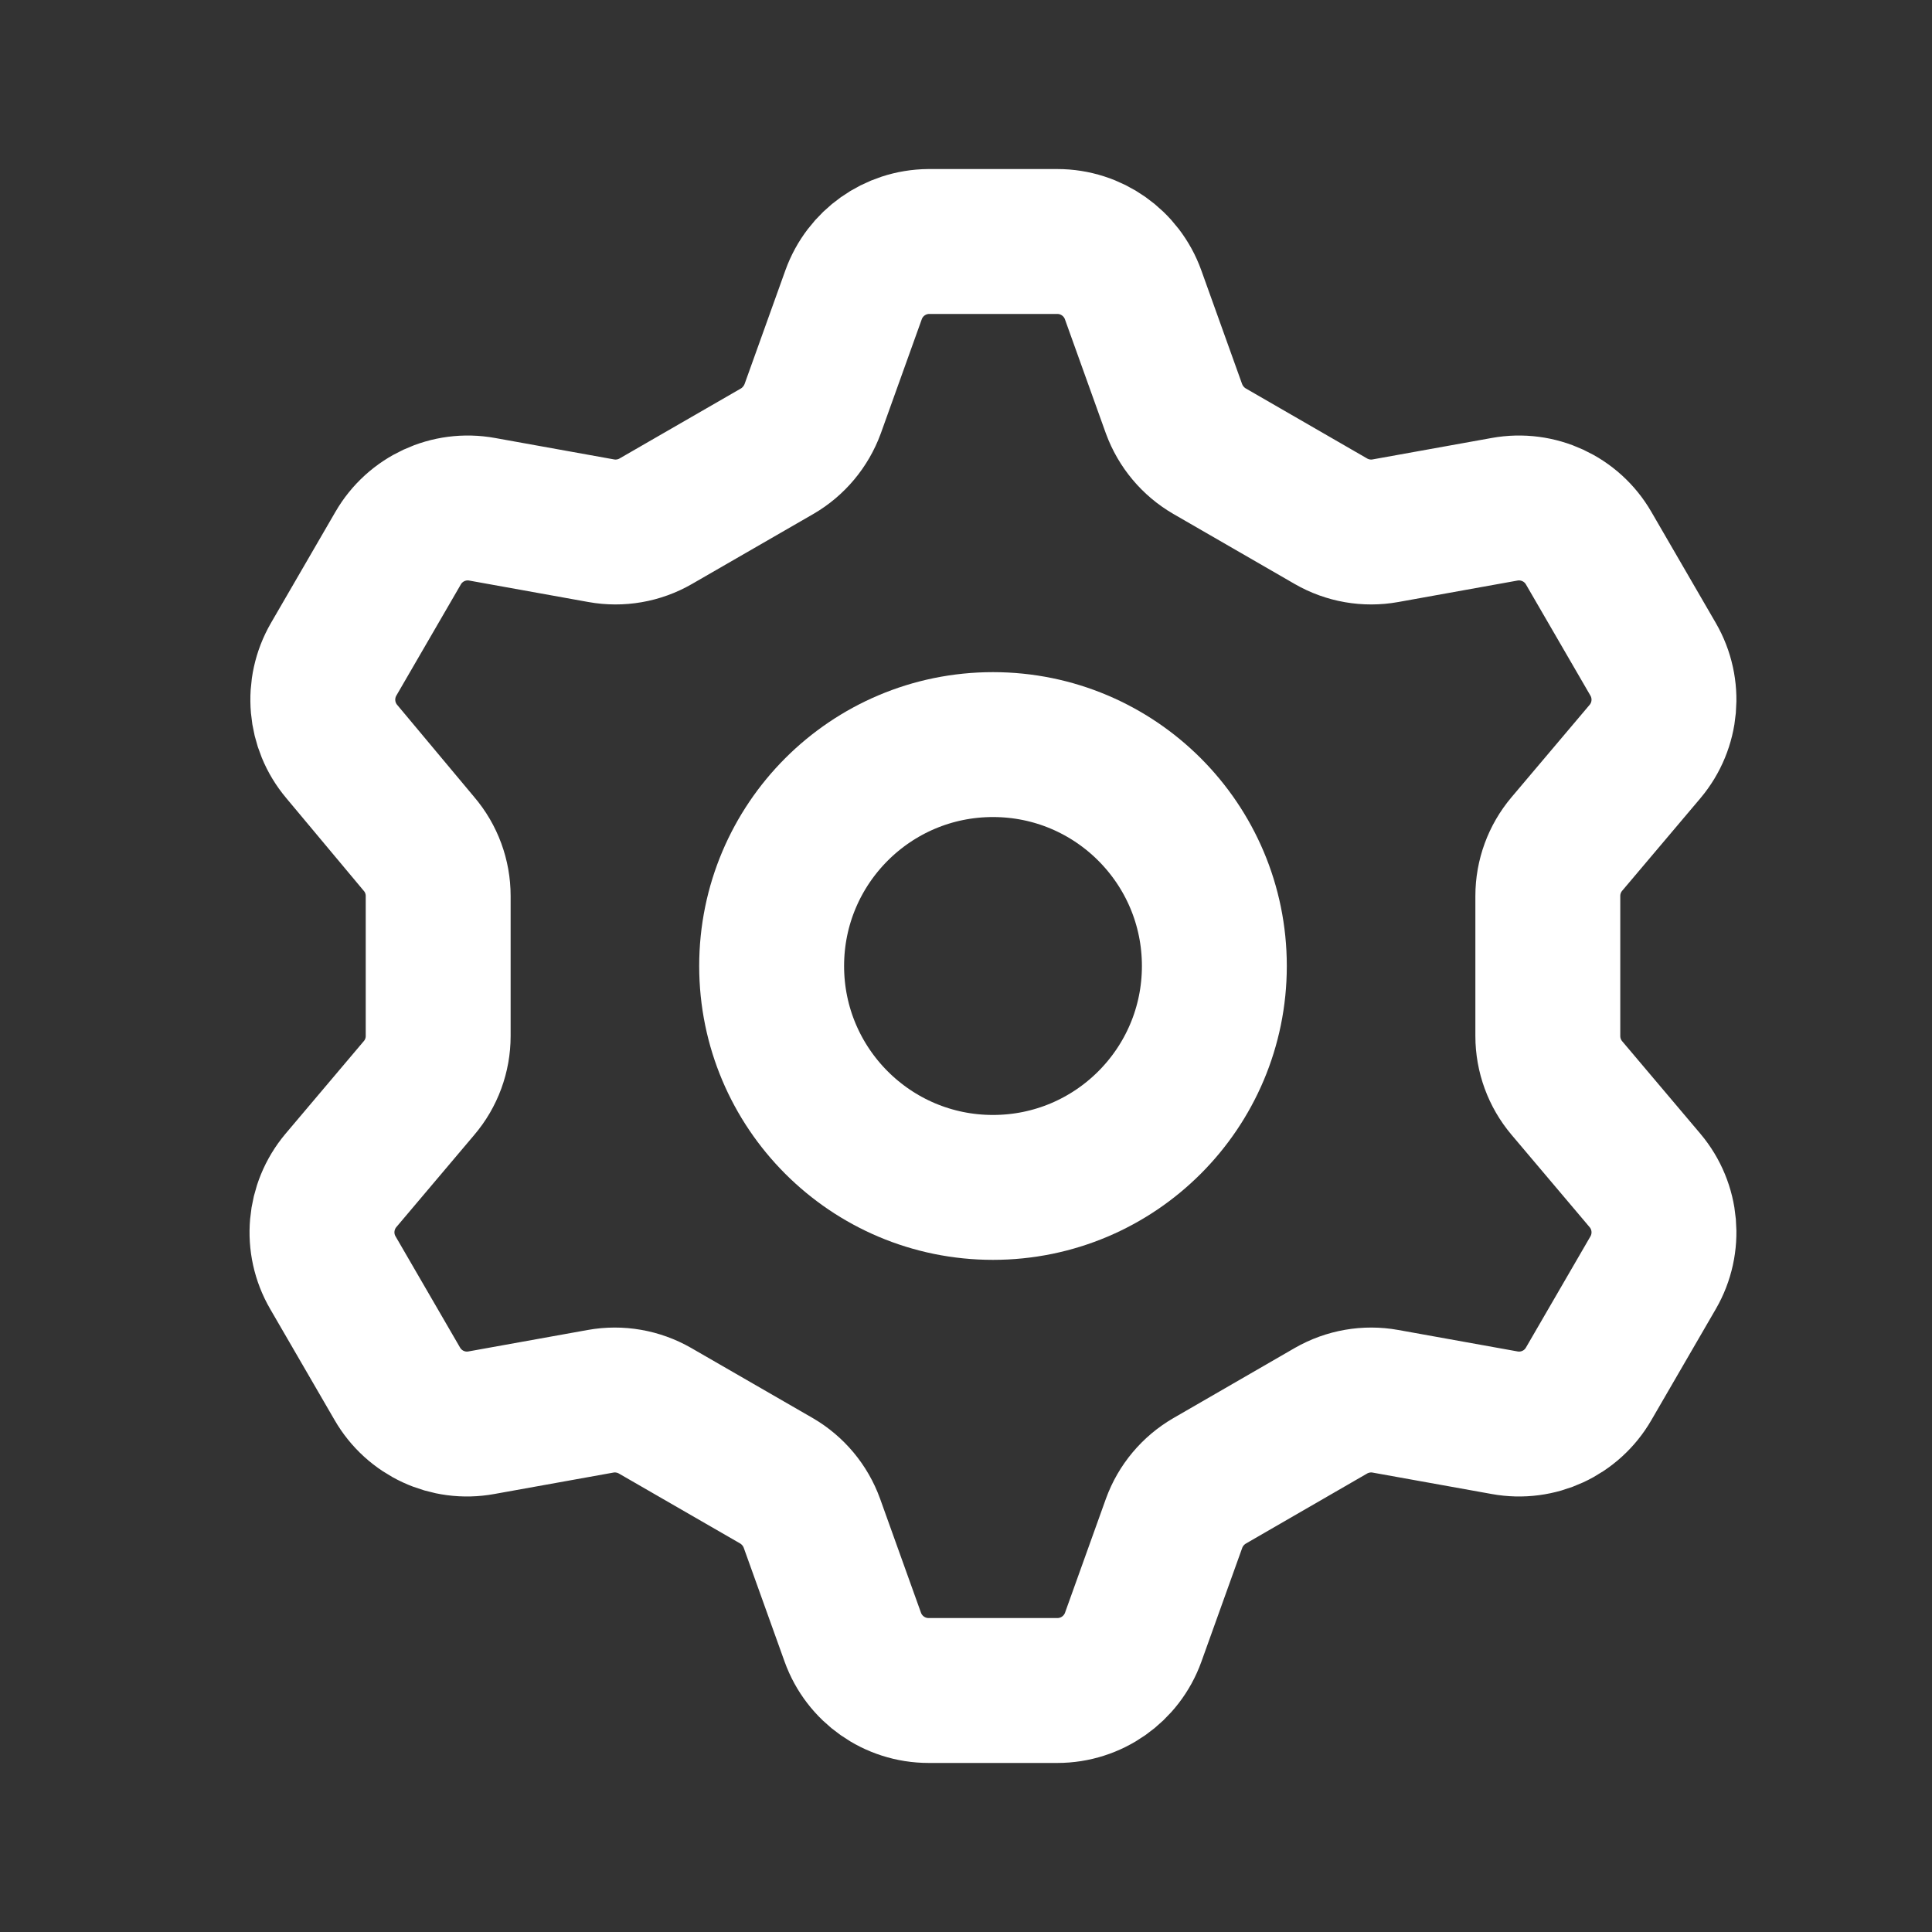 <svg width="20" height="20" viewBox="0 0 20 20" fill="none" xmlns="http://www.w3.org/2000/svg">
<rect x="0" y="0" width="20" height="20" fill="#333333" stroke="none"/>
<path d="M10.946 2.5V2.5C11.297 2.5 11.611 2.721 11.73 3.052L12.153 4.231V4.231C12.221 4.416 12.351 4.572 12.522 4.671L13.778 5.396V5.396C13.948 5.494 14.148 5.529 14.342 5.494L15.575 5.272V5.272C15.921 5.209 16.27 5.37 16.446 5.675L17.113 6.825V6.825C17.289 7.129 17.256 7.511 17.029 7.78L16.22 8.737V8.737C16.093 8.887 16.023 9.078 16.023 9.275V10.725V10.725C16.023 10.922 16.093 11.113 16.22 11.263L17.029 12.22V12.22C17.256 12.489 17.289 12.871 17.113 13.175L16.446 14.325V14.325C16.27 14.63 15.922 14.791 15.576 14.728L14.342 14.506V14.506C14.149 14.471 13.949 14.506 13.778 14.604L12.523 15.329V15.329C12.352 15.428 12.221 15.584 12.154 15.769L11.731 16.948V16.948C11.612 17.279 11.298 17.5 10.946 17.5H9.613V17.5C9.261 17.5 8.947 17.279 8.828 16.948L8.405 15.769V15.769C8.338 15.584 8.208 15.428 8.038 15.329L6.781 14.604V14.604C6.61 14.506 6.41 14.471 6.217 14.506L4.983 14.728V14.728C4.637 14.791 4.289 14.63 4.113 14.325L3.446 13.175V13.175C3.269 12.871 3.303 12.489 3.529 12.22L4.338 11.263V11.263C4.466 11.113 4.536 10.922 4.536 10.725V9.275V9.275C4.536 9.078 4.466 8.887 4.338 8.737L3.538 7.78V7.78C3.311 7.511 3.278 7.129 3.454 6.825L4.121 5.675V5.675C4.297 5.37 4.645 5.209 4.991 5.272L6.224 5.494V5.494C6.418 5.529 6.618 5.494 6.788 5.396L8.045 4.671H8.045C8.215 4.572 8.345 4.416 8.413 4.231L8.836 3.052V3.052C8.954 2.723 9.264 2.503 9.613 2.5L10.946 2.5Z" stroke="white" stroke-width="1.5" stroke-linecap="round" stroke-linejoin="round"/>
<path d="M10.279 12.292C11.545 12.292 12.571 11.266 12.571 10C12.571 8.734 11.545 7.708 10.279 7.708C9.014 7.708 7.988 8.734 7.988 10C7.988 11.266 9.014 12.292 10.279 12.292Z" stroke="white" stroke-width="1.5" stroke-linecap="round" stroke-linejoin="round"/>
</svg>
